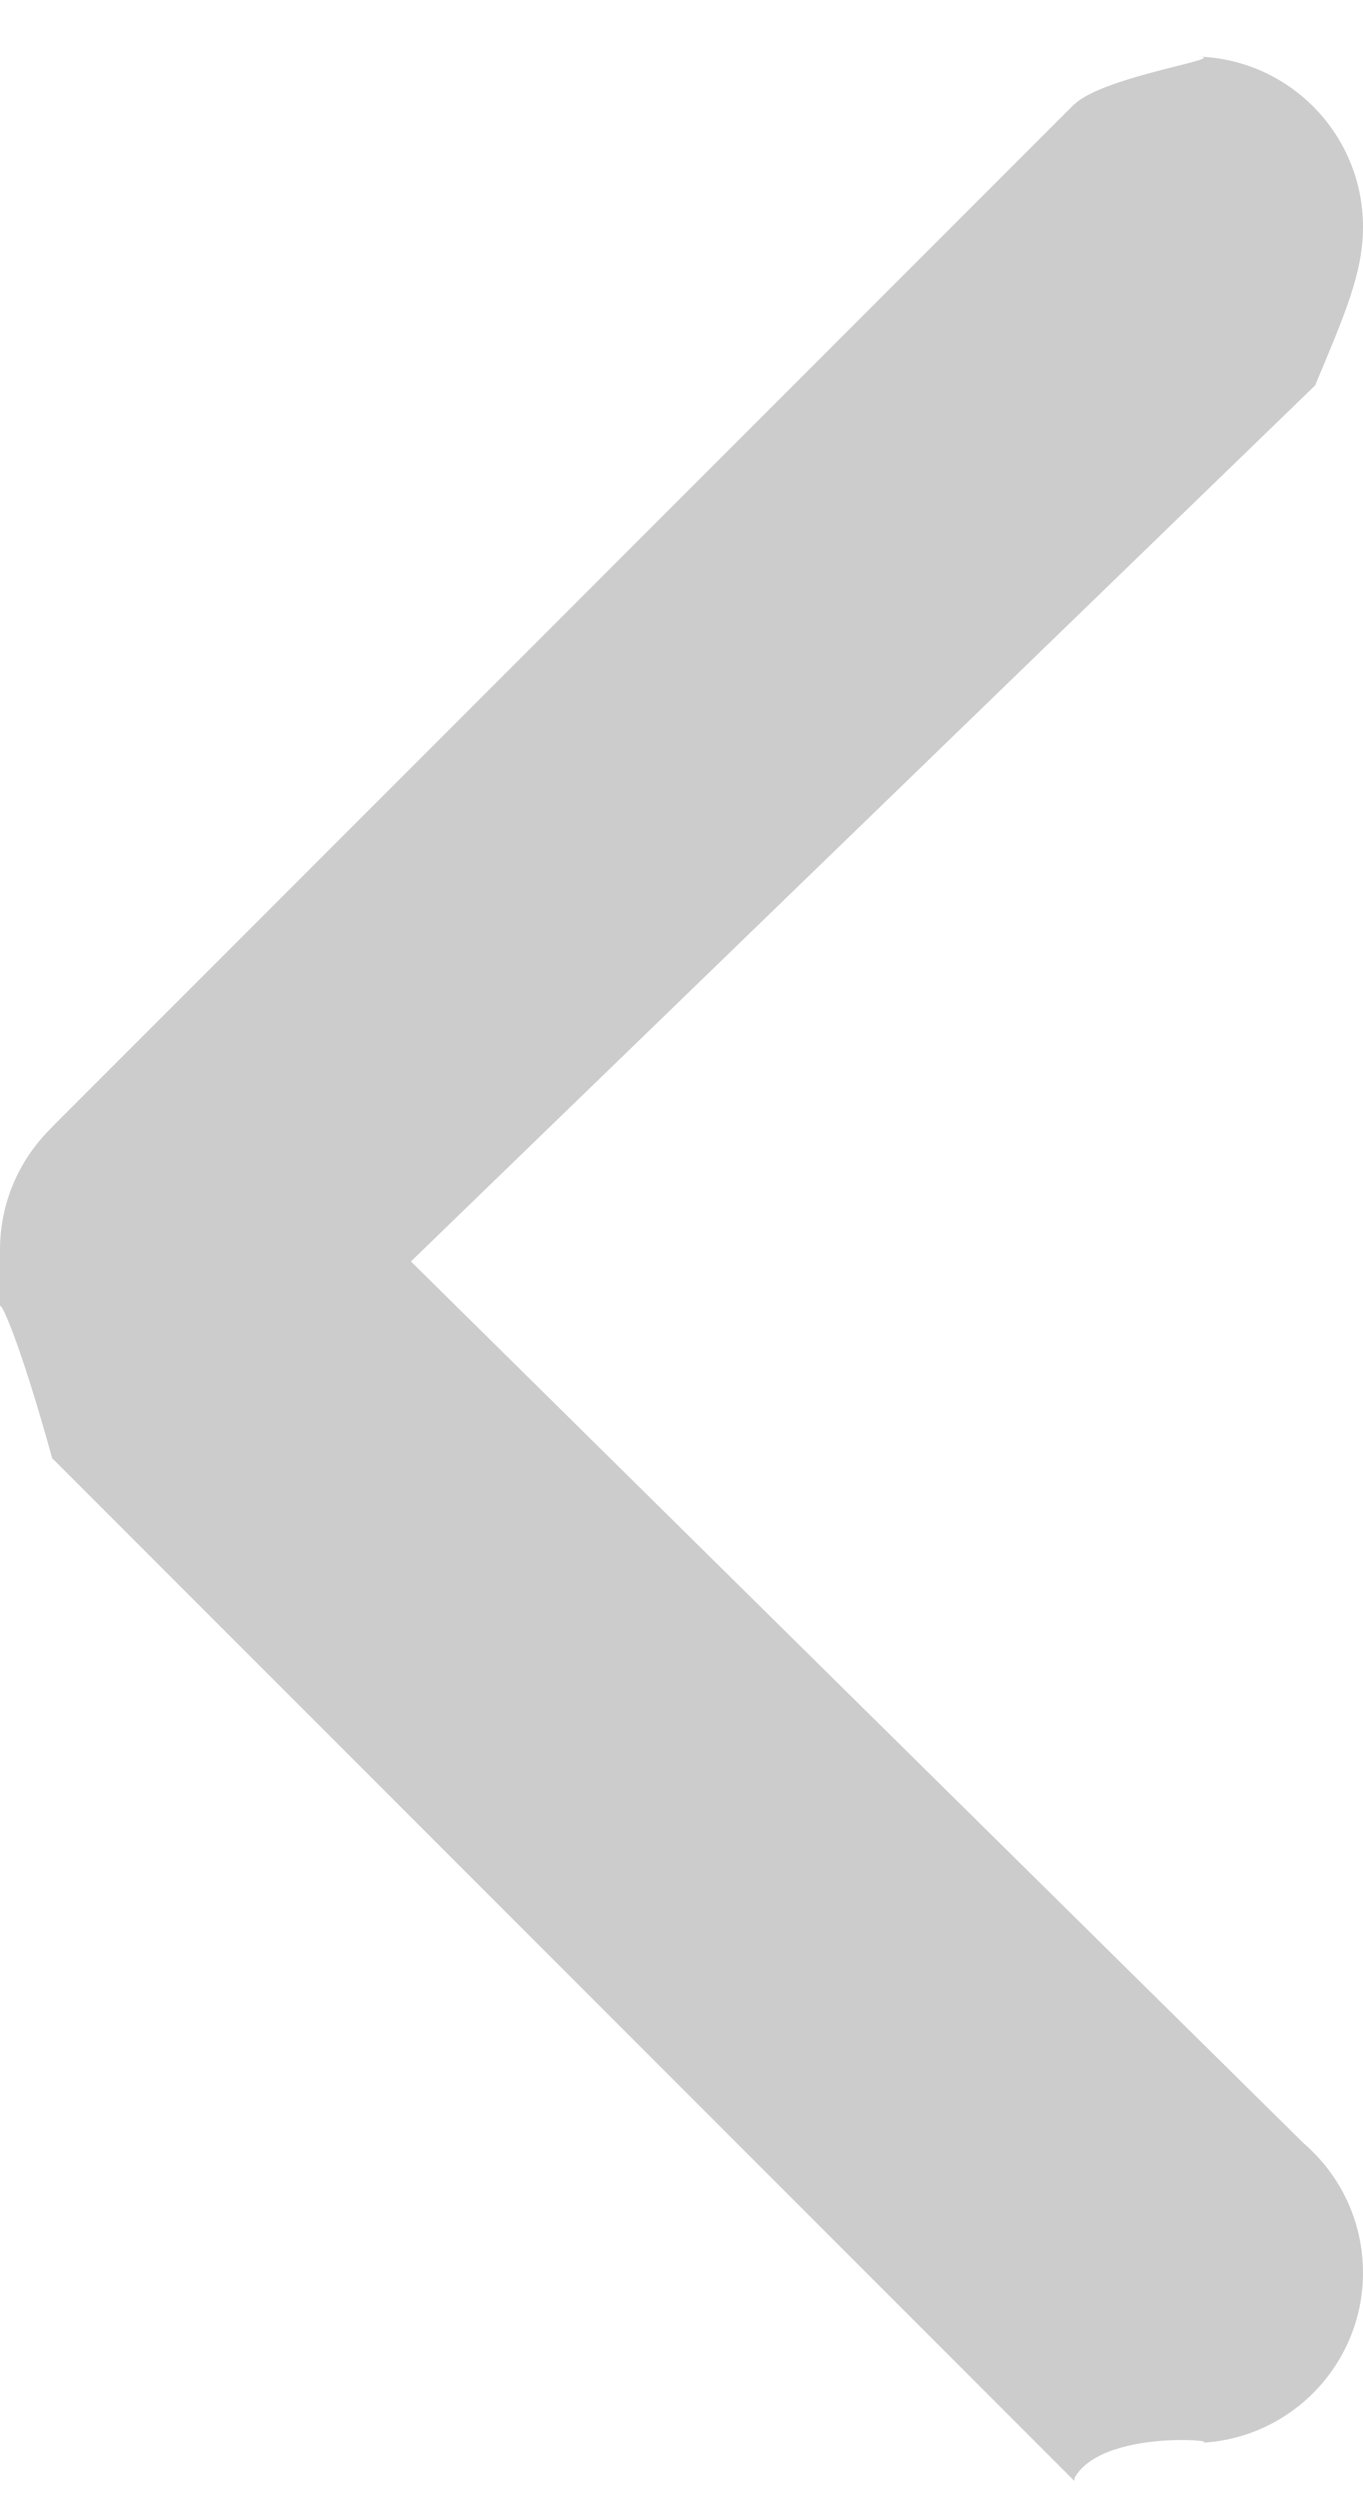 <svg xmlns="http://www.w3.org/2000/svg"
    xmlns:xlink="http://www.w3.org/1999/xlink" width="12px" height="22px">
    <path fill-rule="evenodd" fill="rgb(204, 204, 204)" d="M11.477,18.859 L3.618,11.1 L11.580,3.39 L11.579,3.39 C11.839,2.769 12.0,2.402 12.0,1.997 C12.0,1.169 11.329,0.497 10.500,0.497 C10.95,0.497 9.729,0.657 9.458,0.919 L9.458,0.917 L0.458,9.917 L0.459,9.918 C0.177,10.191 0.0,10.573 0.0,10.998 C0.0,10.999 0.0,11.0 0.0,11.1 C0.0,11.2 0.0,11.4 0.0,11.5 C0.0,11.427 0.177,11.811 0.459,12.83 L0.458,12.83 L9.458,21.83 L9.462,21.80 C9.731,21.338 10.97,21.497 10.500,21.497 C11.329,21.497 12.0,20.826 12.0,19.998 C12.0,19.543 11.797,19.135 11.477,18.859 Z"/>
</svg>